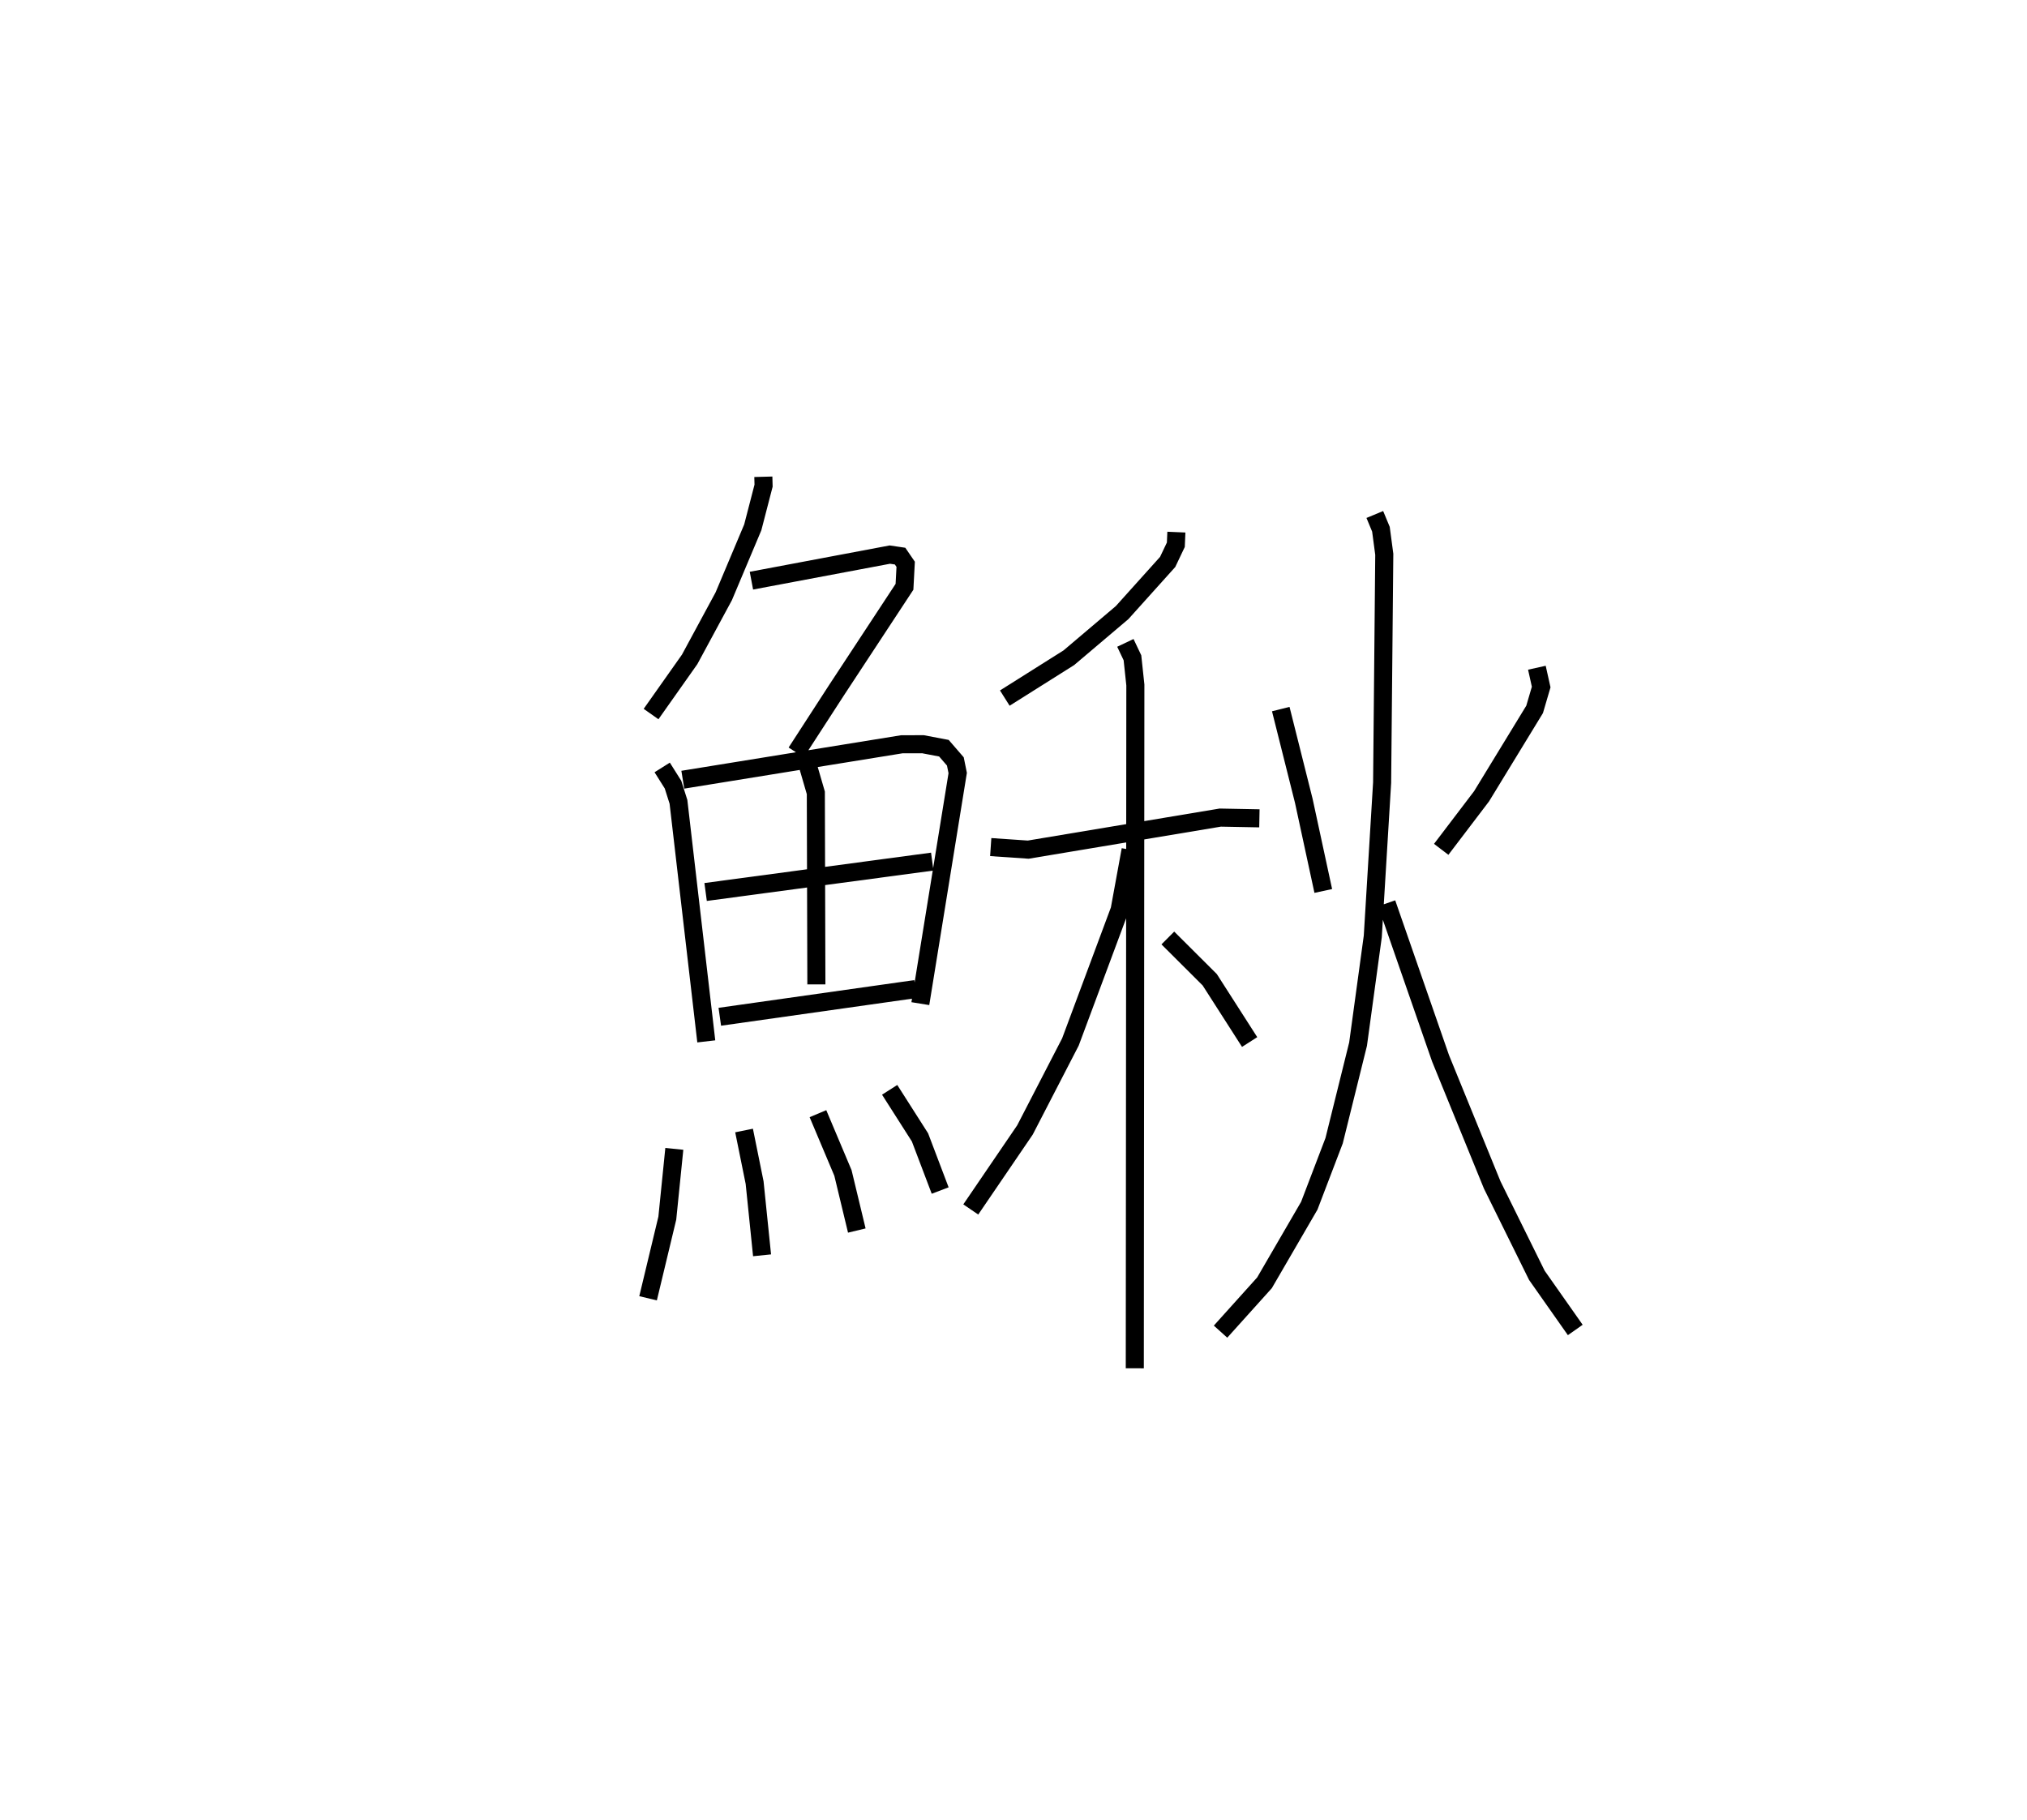 <?xml version="1.0" encoding="utf-8" ?>
<svg baseProfile="full" height="100.74" version="1.1" width="112.187" xmlns="http://www.w3.org/2000/svg" xmlns:ev="http://www.w3.org/2001/xml-events" xmlns:xlink="http://www.w3.org/1999/xlink"><defs /><rect fill="white" height="100.74" width="112.187" x="0" y="0" /><path d="M25,25 m0.0,0.0 m17.248,1.391 l0.013,0.492 -0.598,2.308 l-1.606,3.815 -1.887,3.493 l-2.136,3.026 m5.554,-7.383 l7.661,-1.443 0.567,0.084 l0.31,0.453 -0.066,1.246 l-3.754,5.711 -2.239,3.457 m-7.417,0.831 l0.599,0.951 0.302,0.953 l1.539,13.259 m-1.299,-14.484 l12.122,-1.962 1.17,-0.002 l1.159,0.22 0.633,0.732 l0.13,0.641 -0.677,4.178 l-1.391,8.588 m-6.194,-13.077 l0.41,1.409 0.03,10.603 m-6.13,-5.115 l12.543,-1.682 m-11.758,8.589 l10.835,-1.534 m-13.352,8.846 l-0.388,3.834 -1.065,4.437 m5.313,-9.287 l0.584,2.885 0.412,4.023 m3.093,-7.84 l1.384,3.282 0.767,3.187 m1.818,-7.789 l1.679,2.633 1.117,2.942 m13.073,-36.446 l-0.03,0.699 -0.453,0.952 l-2.52,2.803 -2.948,2.499 l-3.545,2.234 m-0.779,8.247 l2.075,0.142 10.628,-1.774 l2.167,0.041 m-7.418,-9.712 l0.392,0.825 0.161,1.505 l-0.031,37.825 m-0.231,-28.701 l-0.608,3.323 -2.724,7.313 l-2.516,4.871 -2.999,4.401 m10.907,-15.027 l2.319,2.312 2.208,3.447 m1.723,-18.429 l1.274,5.075 1.079,4.992 m11.822,-12.357 l0.238,1.069 -0.363,1.237 l-2.937,4.811 -2.233,2.936 m-3.675,-18.535 l0.339,0.816 0.185,1.386 l-0.119,12.637 -0.517,8.515 l-0.815,5.964 -1.325,5.345 l-1.375,3.6 -2.479,4.267 l-2.432,2.703 m9.195,-23.711 l2.981,8.581 2.861,7.012 l2.471,5.002 2.125,3.023 " fill="none" stroke="black" stroke-width="1" /></svg>